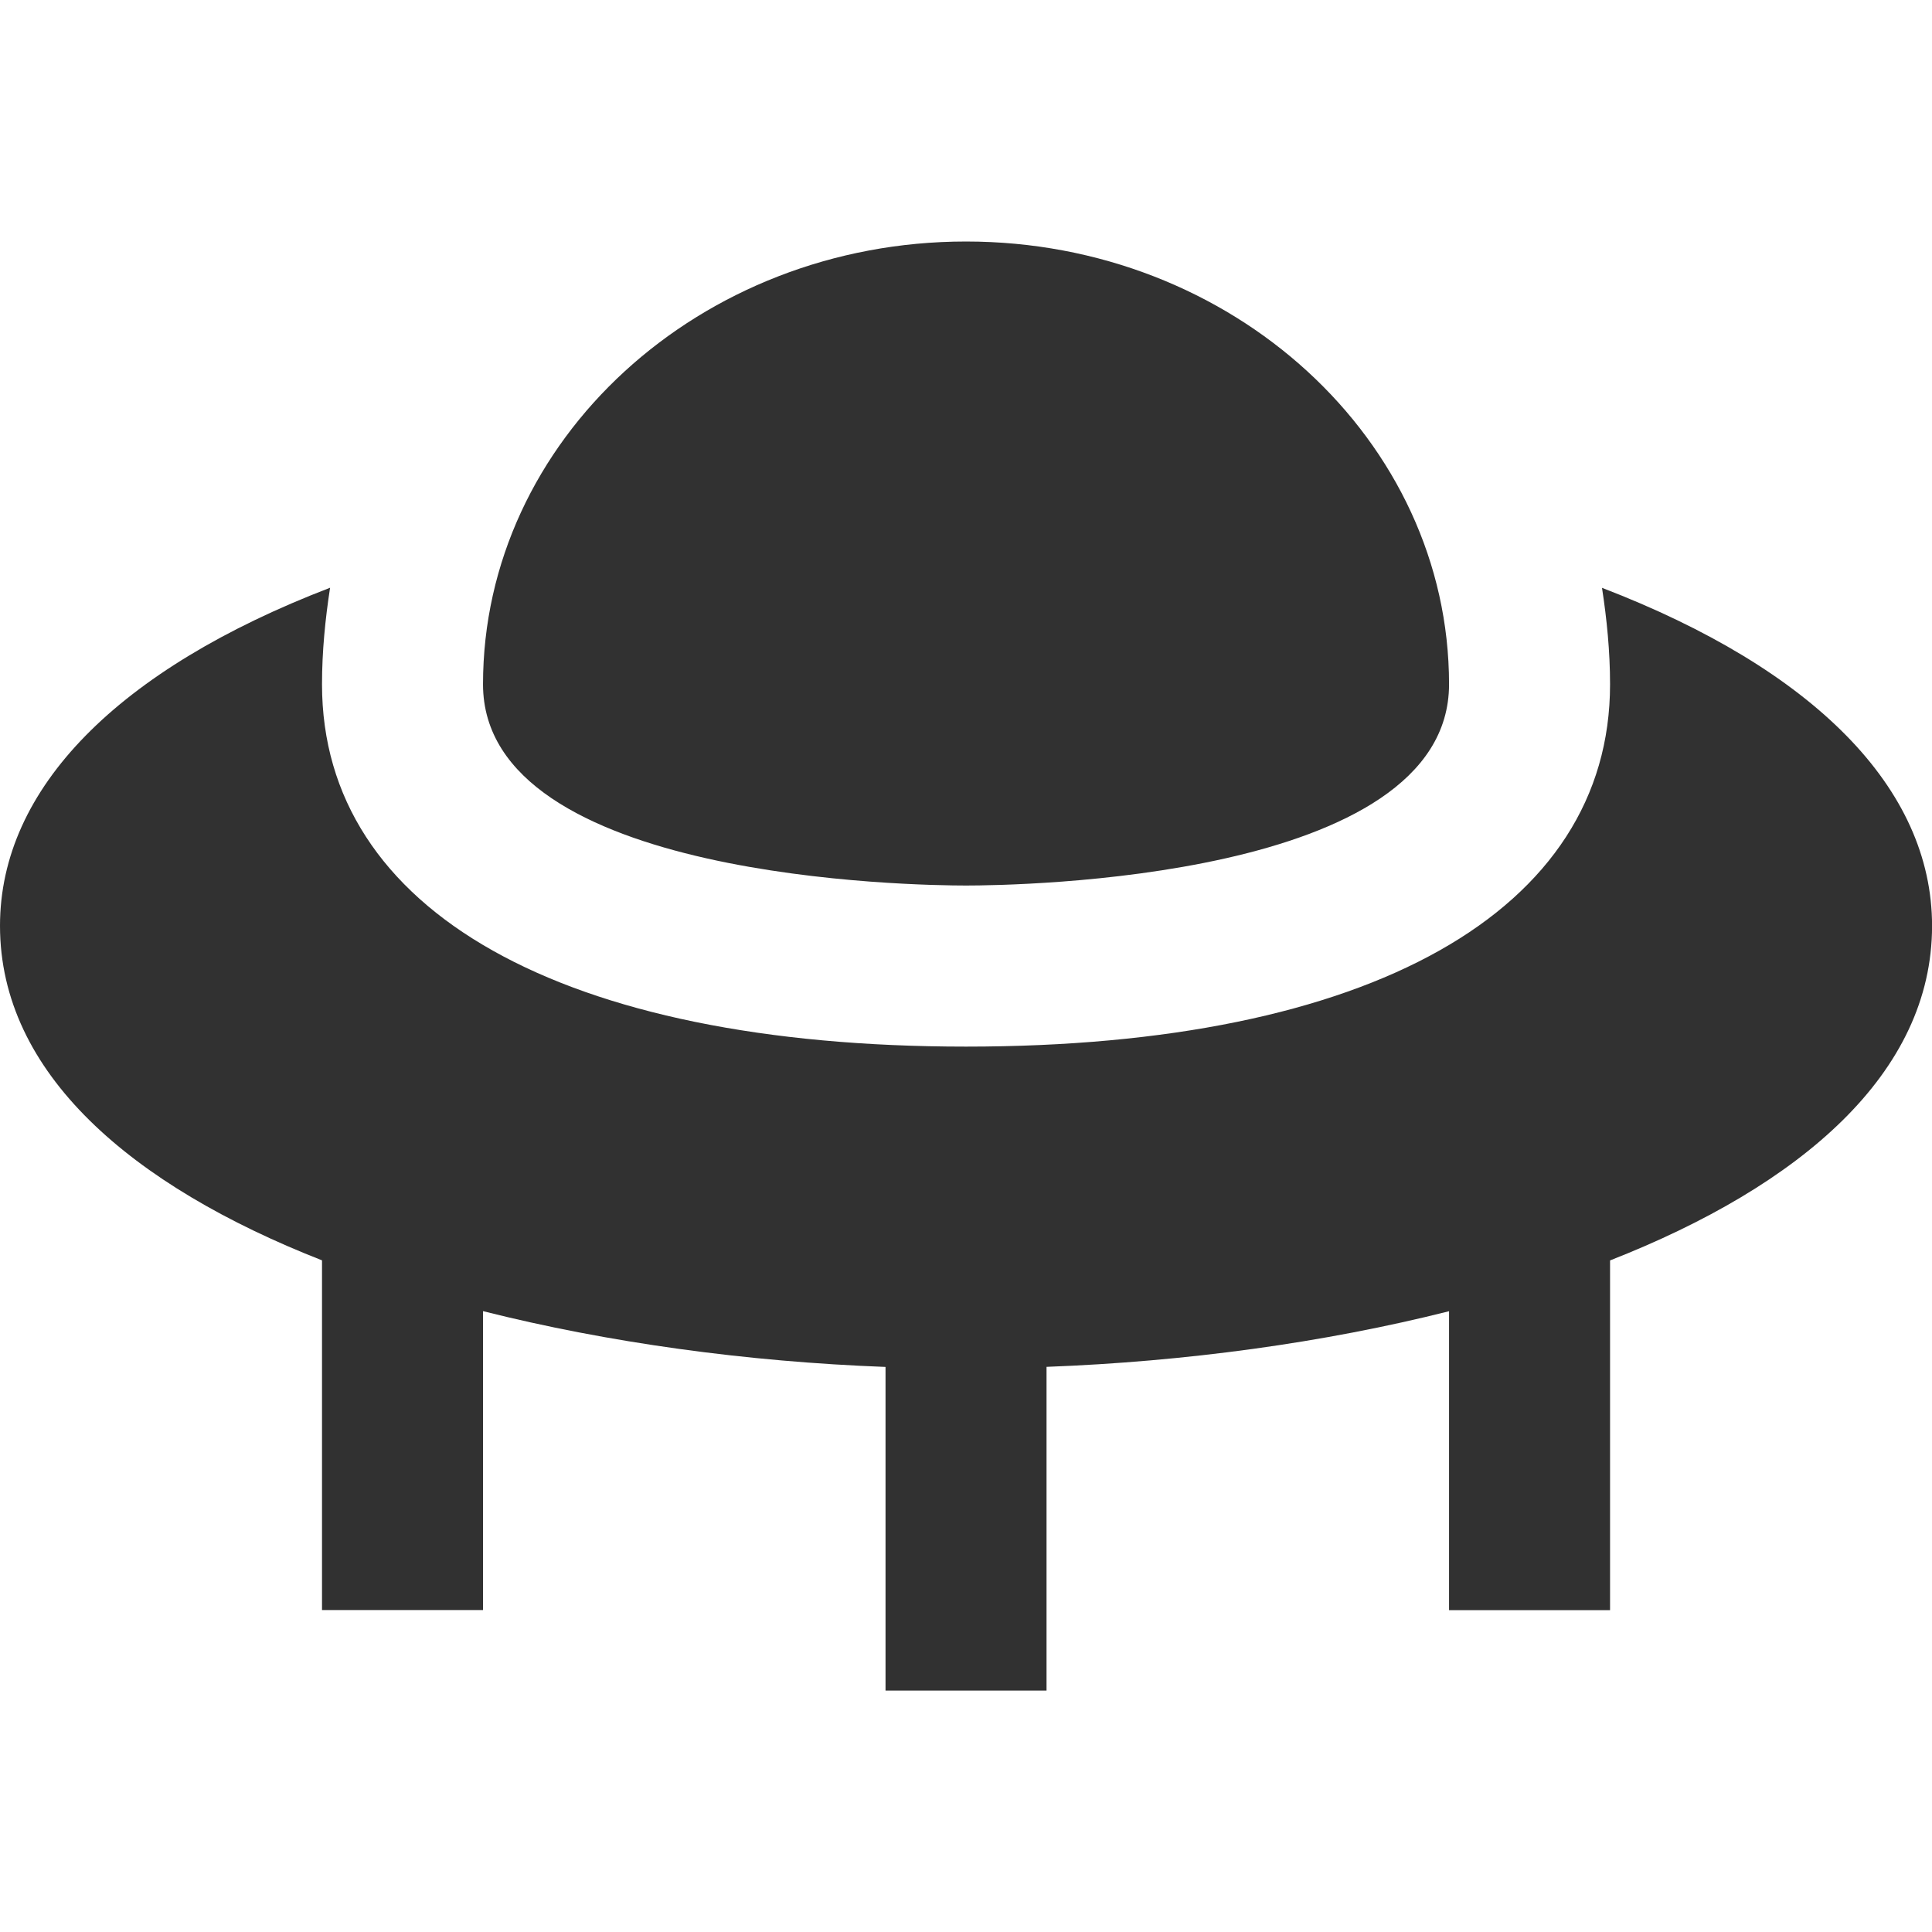 <svg xmlns="http://www.w3.org/2000/svg" xmlns:xlink="http://www.w3.org/1999/xlink" viewBox="0,0,256,256" width="100px" height="100px"><g fill="#313131" fill-rule="nonzero" stroke="none" stroke-width="1" stroke-linecap="butt" stroke-linejoin="miter" stroke-miterlimit="10" stroke-dasharray="" stroke-dashoffset="0" font-family="none" font-weight="none" font-size="none" text-anchor="none" style="mix-blend-mode: normal"><g transform="scale(10.667,10.667)"><path d="M12,3c-3.31,0 -6,2.47 -6,5.5c0,2.43 5.39,2.5 6,2.5c0.61,0 6,-0.07 6,-2.5c0,-3.03 -2.69,-5.5 -6,-5.5zM4.1,7.301c-2.63,1.01 -4.1,2.489 -4.1,4.199c0,1.831 1.631,3.227 4,4.156v4.344h2v-3.713c1.555,0.392 3.274,0.628 5,0.693v4.02h2v-4.021c1.726,-0.065 3.445,-0.299 5,-0.691v3.713h2v-4.344c2.369,-0.929 4,-2.325 4,-4.156c0,-1.71 -1.47,-3.189 -4.1,-4.199c0.06,0.39 0.1,0.789 0.1,1.199c0,2.82 -2.99,4.5 -8,4.5c-5.01,0 -8,-1.68 -8,-4.5c0,-0.41 0.04,-0.809 0.1,-1.199z"></path></g></g></svg>